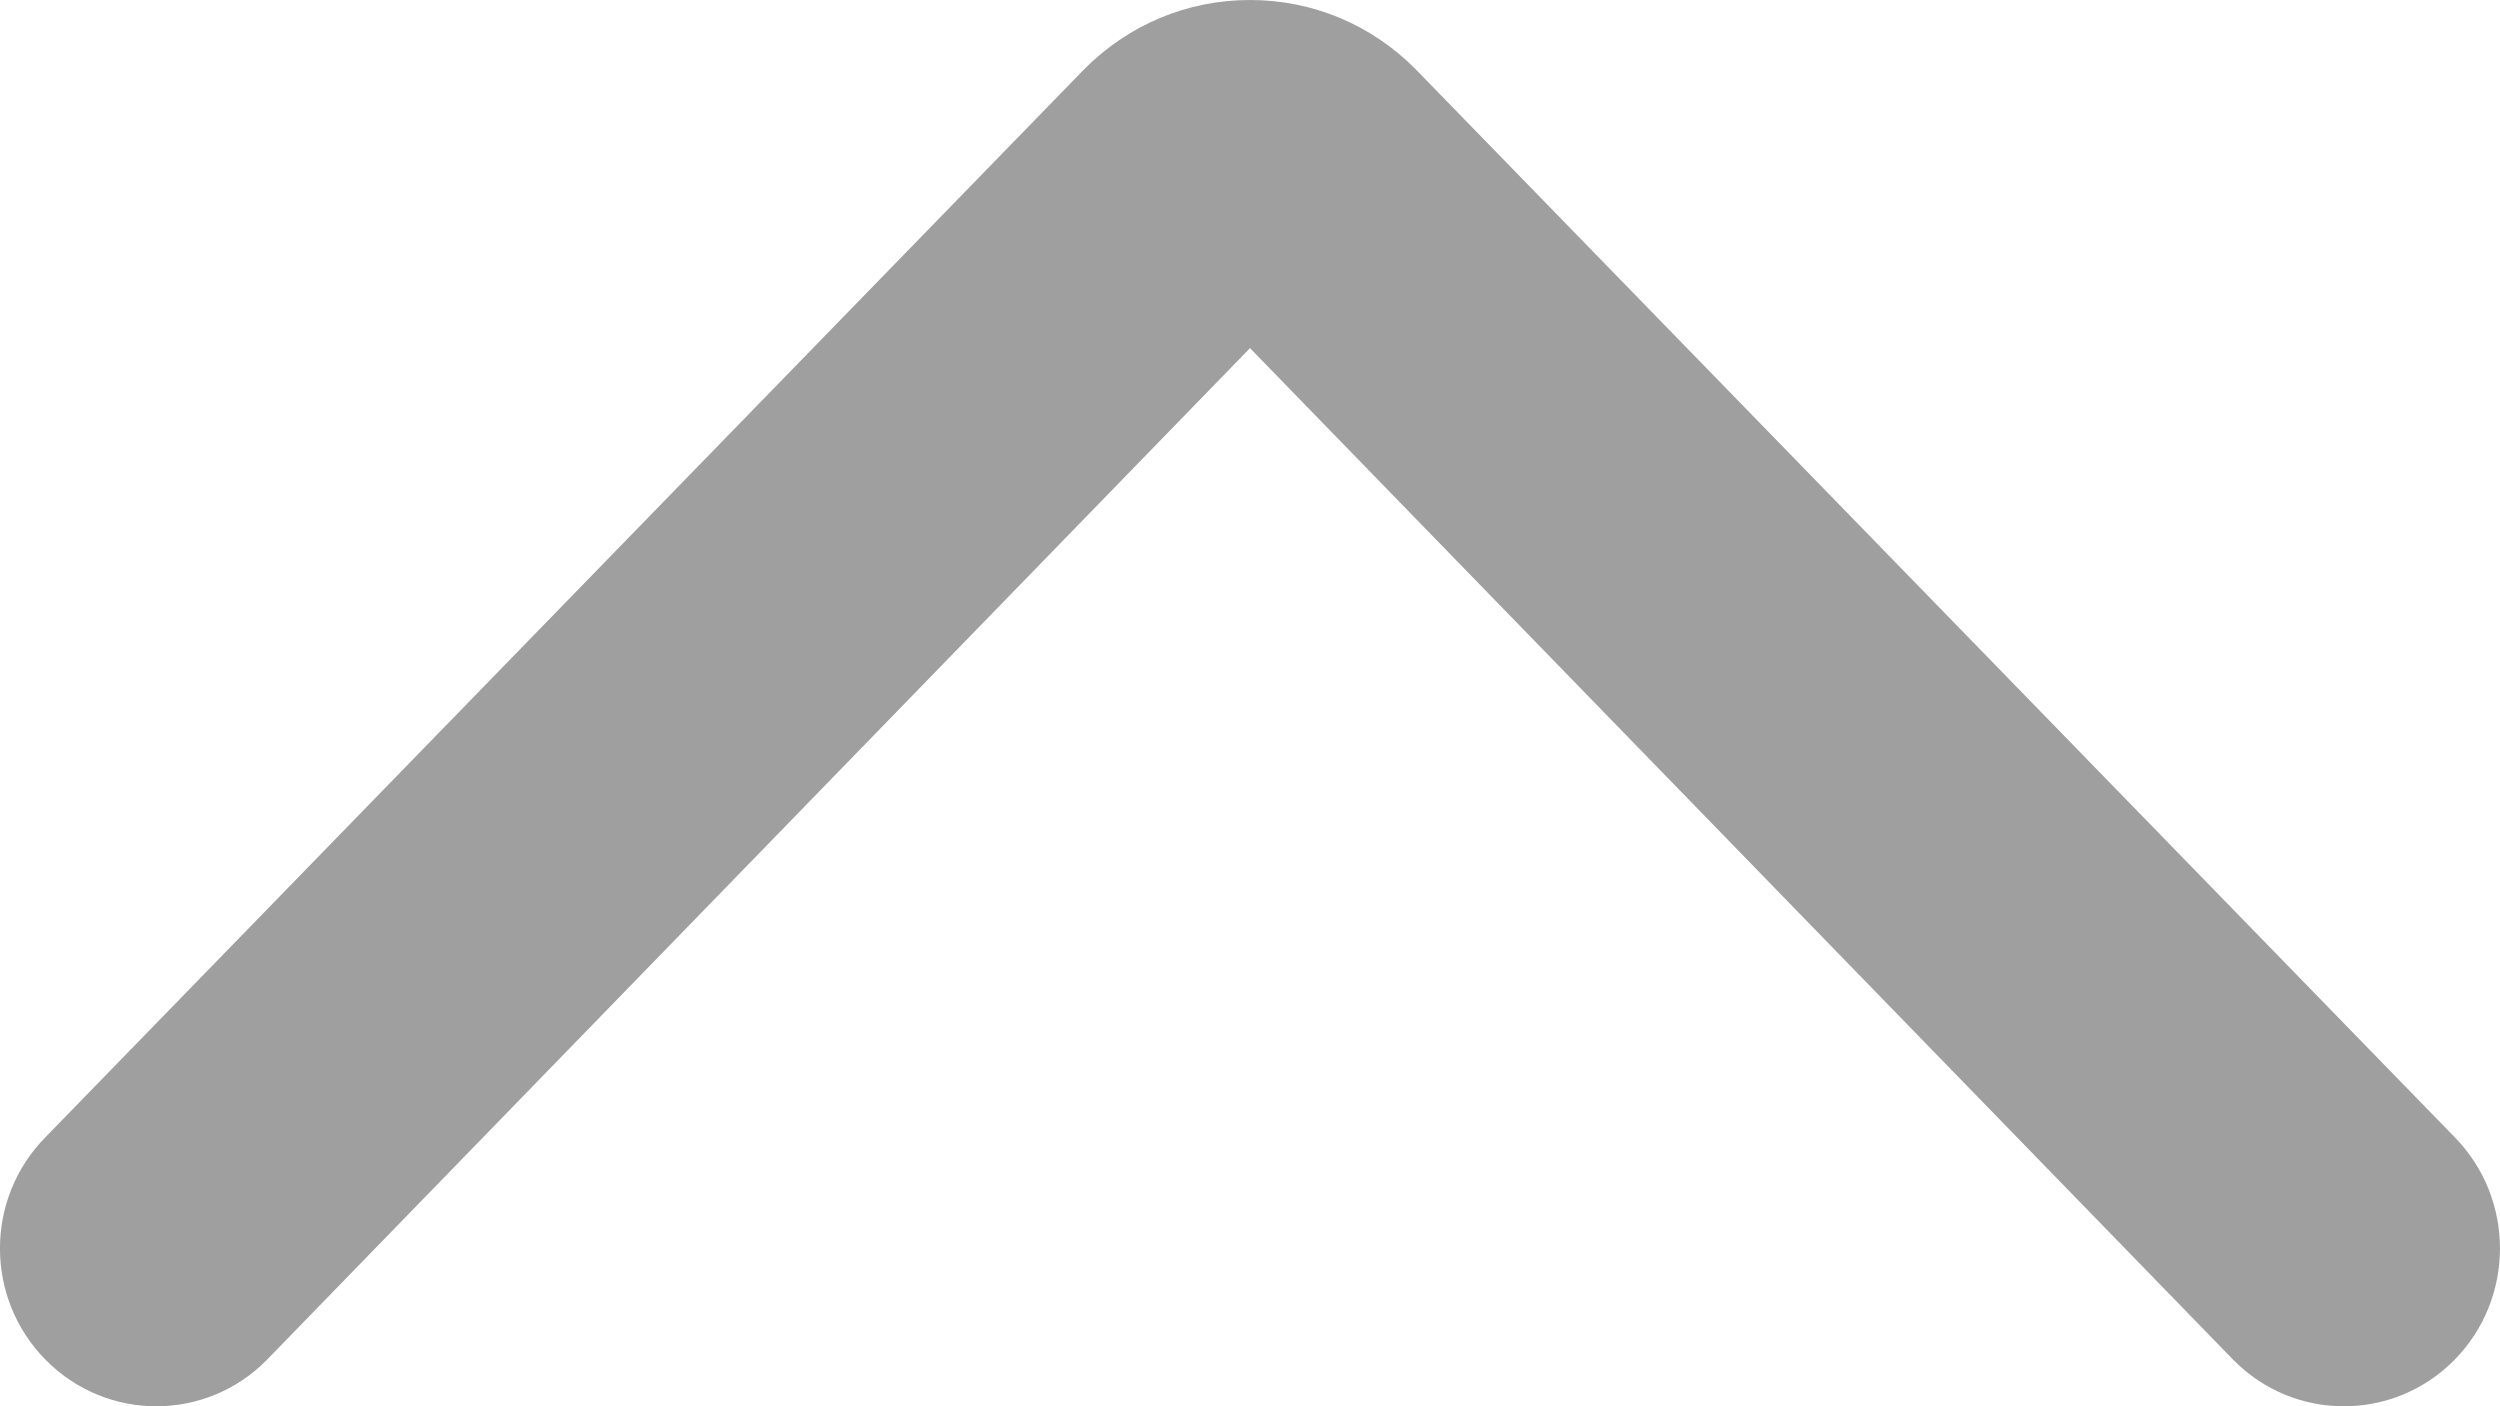 <?xml version="1.0" encoding="UTF-8"?>
<svg width="16px" height="9px" viewBox="0 0 16 9" version="1.1" xmlns="http://www.w3.org/2000/svg" xmlns:xlink="http://www.w3.org/1999/xlink">
    <!-- Generator: Sketch 43.1 (39012) - http://www.bohemiancoding.com/sketch -->
    <title>:: icon arrow down copy</title>
    <desc>Created with Sketch.</desc>
    <defs></defs>
    <g id="App-Sources" stroke="none" stroke-width="1" fill="none" fill-rule="evenodd">
        <g id="Artboard" transform="translate(-537, -216)" fill="#9E9F9E">
            <g id="::-Search-Item-Copy" transform="translate(88, 88)">
                <g id="::-item-title">
                    <path d="M461.5,132.5 C461.5,132.099 461.342,131.722 461.057,131.44 L454.224,124.792 C453.829,124.403 453.191,124.403 452.796,124.792 C452.401,125.183 452.401,125.816 452.796,126.206 L459.272,132.5 L452.796,138.793 C452.401,139.183 452.401,139.816 452.796,140.207 C453.191,140.598 453.829,140.598 454.224,140.207 L461.057,133.561 C461.342,133.277 461.5,132.902 461.5,132.5 Z" id="::-icon-arrow-down-copy" transform="translate(457, 132.5) scale(1, -1) rotate(-270) translate(-457, -132.5) "></path>
                </g>
            </g>
        </g>
    </g>
</svg>